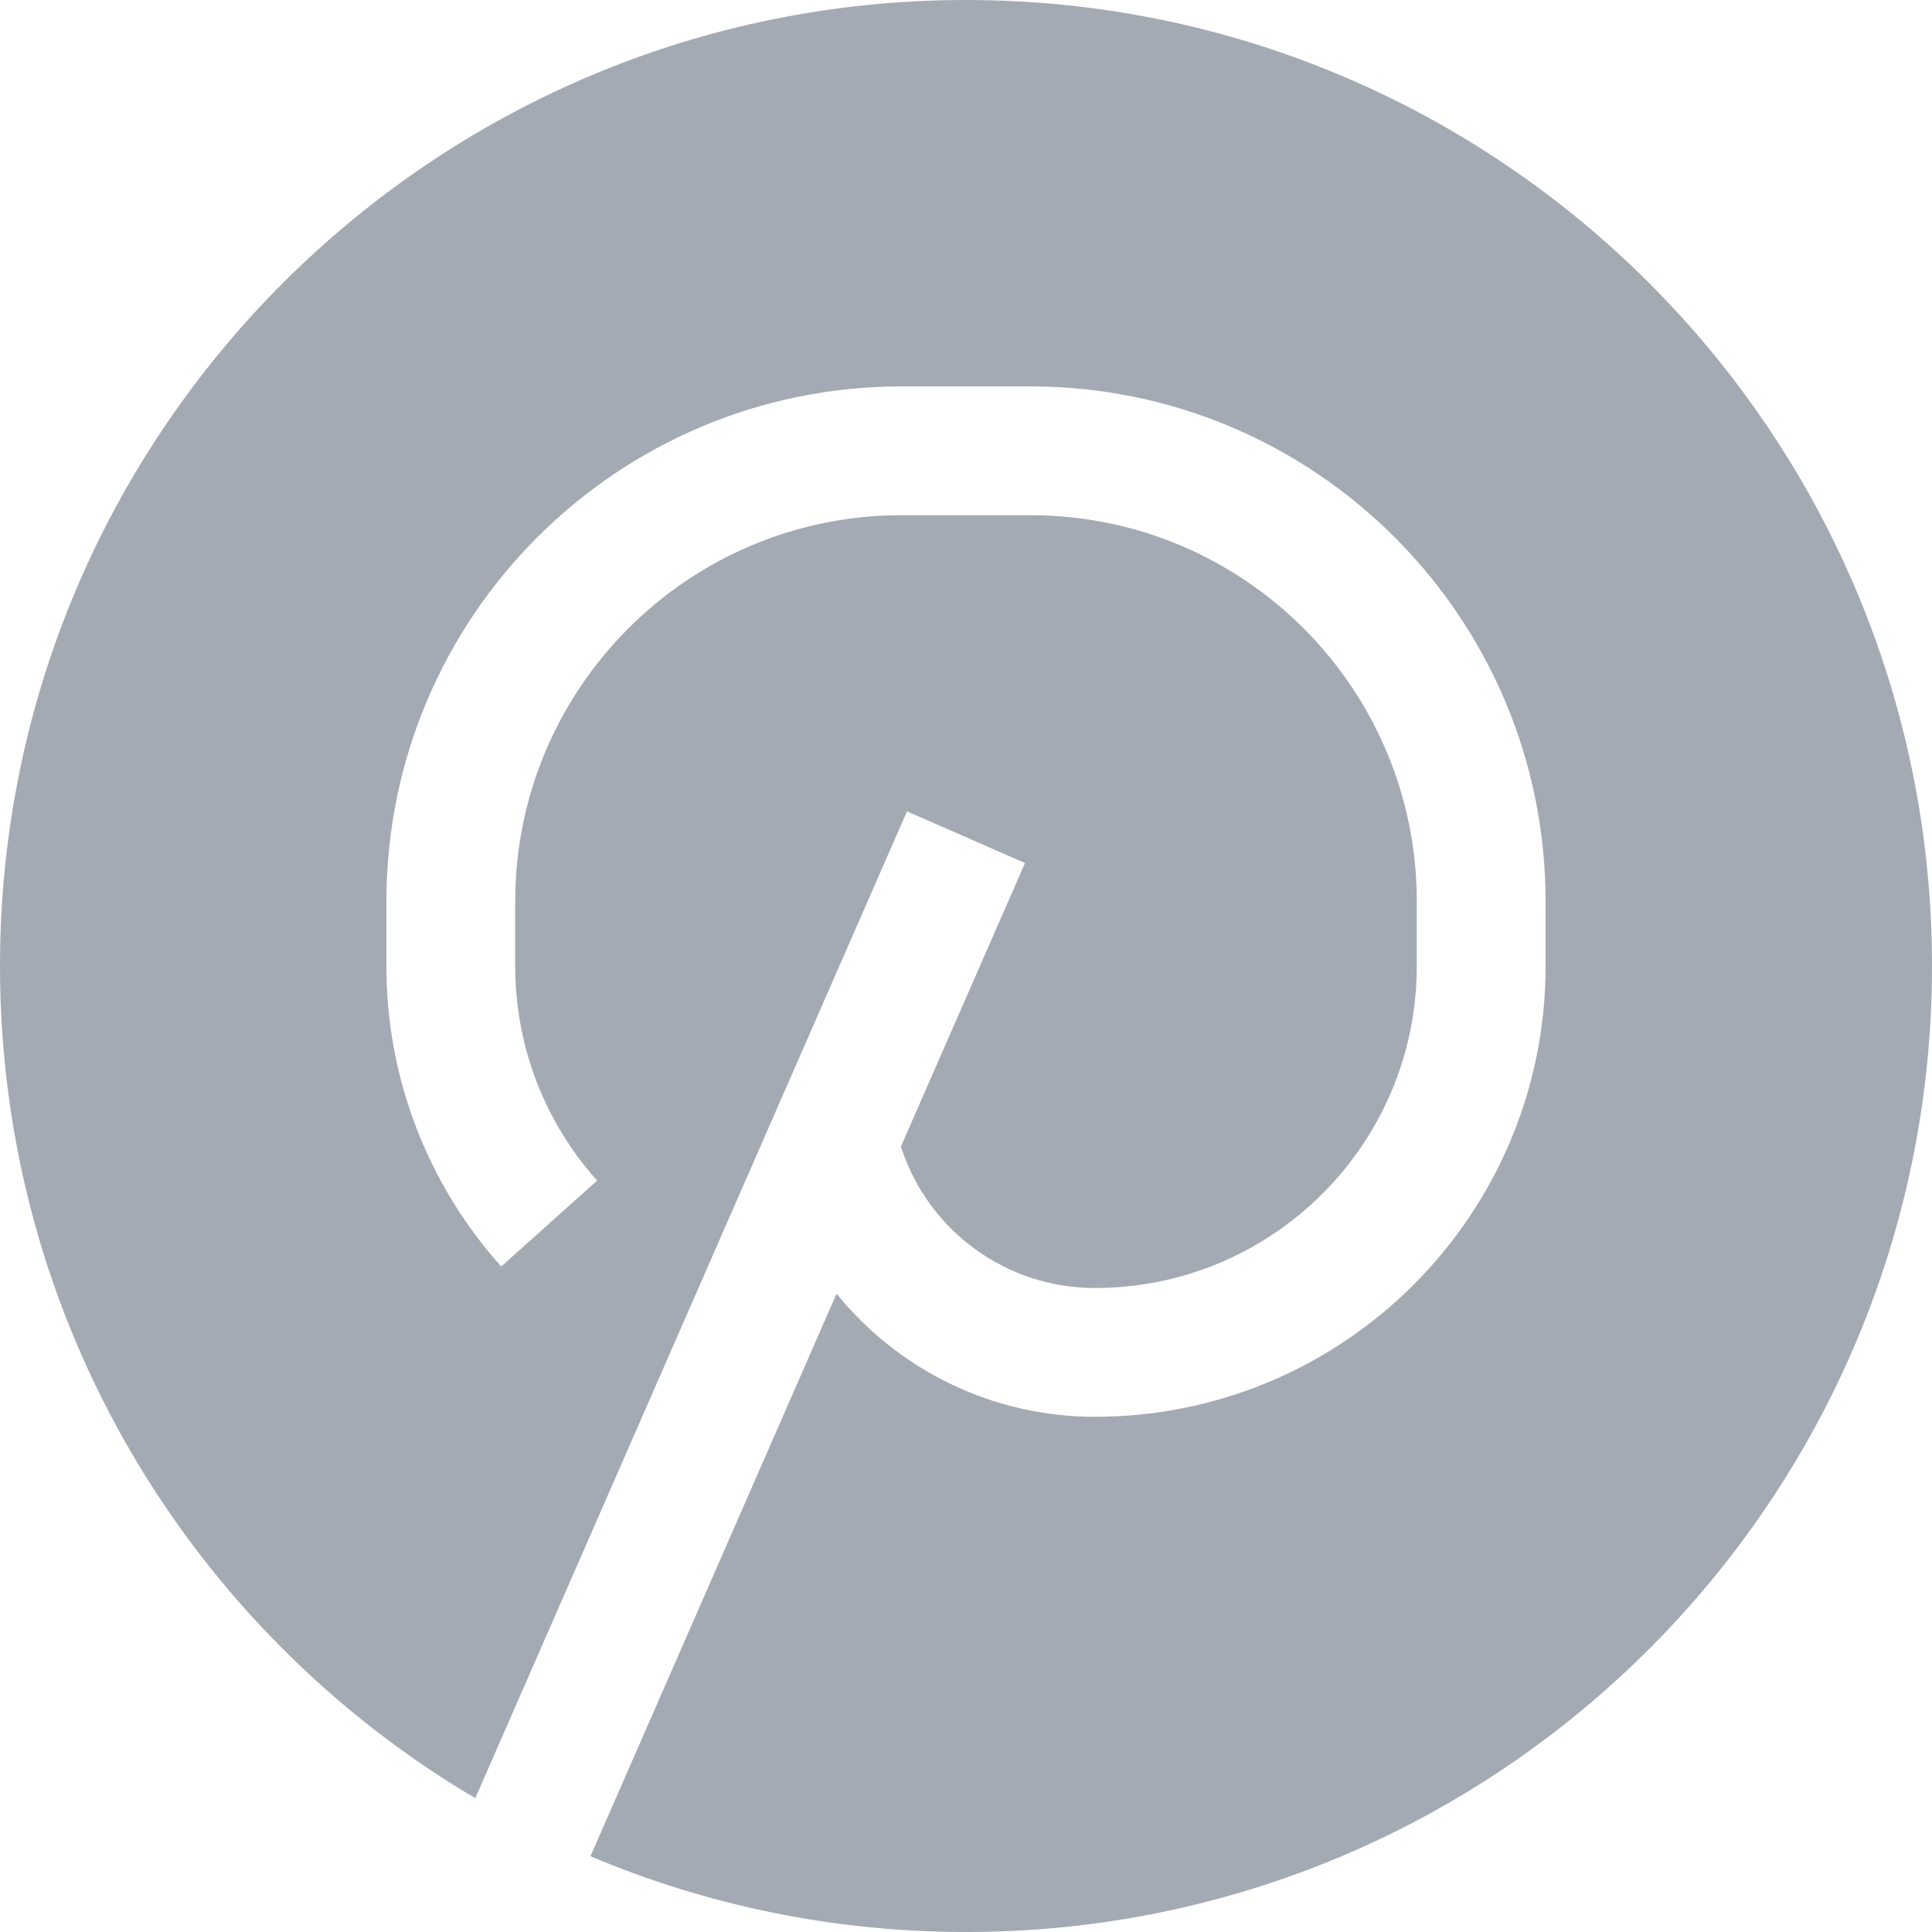 <svg width="24" height="24" viewBox="0 0 24 24" fill="none" xmlns="http://www.w3.org/2000/svg">
<g opacity="0.5">
<path d="M0 12C0 5.373 5.373 0 12 0C18.627 0 24 5.373 24 12C24 18.627 18.627 24 12 24C10.345 24 8.769 23.665 7.335 23.059L10.392 16.071C11.161 17.019 12.329 17.6 13.6 17.6C16.693 17.6 19.2 15.093 19.2 12V11.2C19.2 7.665 16.335 4.8 12.8 4.8H11.2C7.665 4.8 4.8 7.665 4.8 11.2V12C4.8 13.434 5.34 14.743 6.226 15.733L7.418 14.666C6.784 13.958 6.4 13.025 6.4 12V11.2C6.4 8.549 8.549 6.4 11.2 6.4H12.8C15.451 6.4 17.6 8.549 17.6 11.2V12C17.6 14.209 15.809 16 13.6 16C12.511 16 11.544 15.303 11.2 14.27L11.191 14.244L12.733 10.721L11.267 10.079L5.904 22.338C2.37 20.25 0 16.402 0 12Z" fill="#475569"/>
</g>
</svg>
